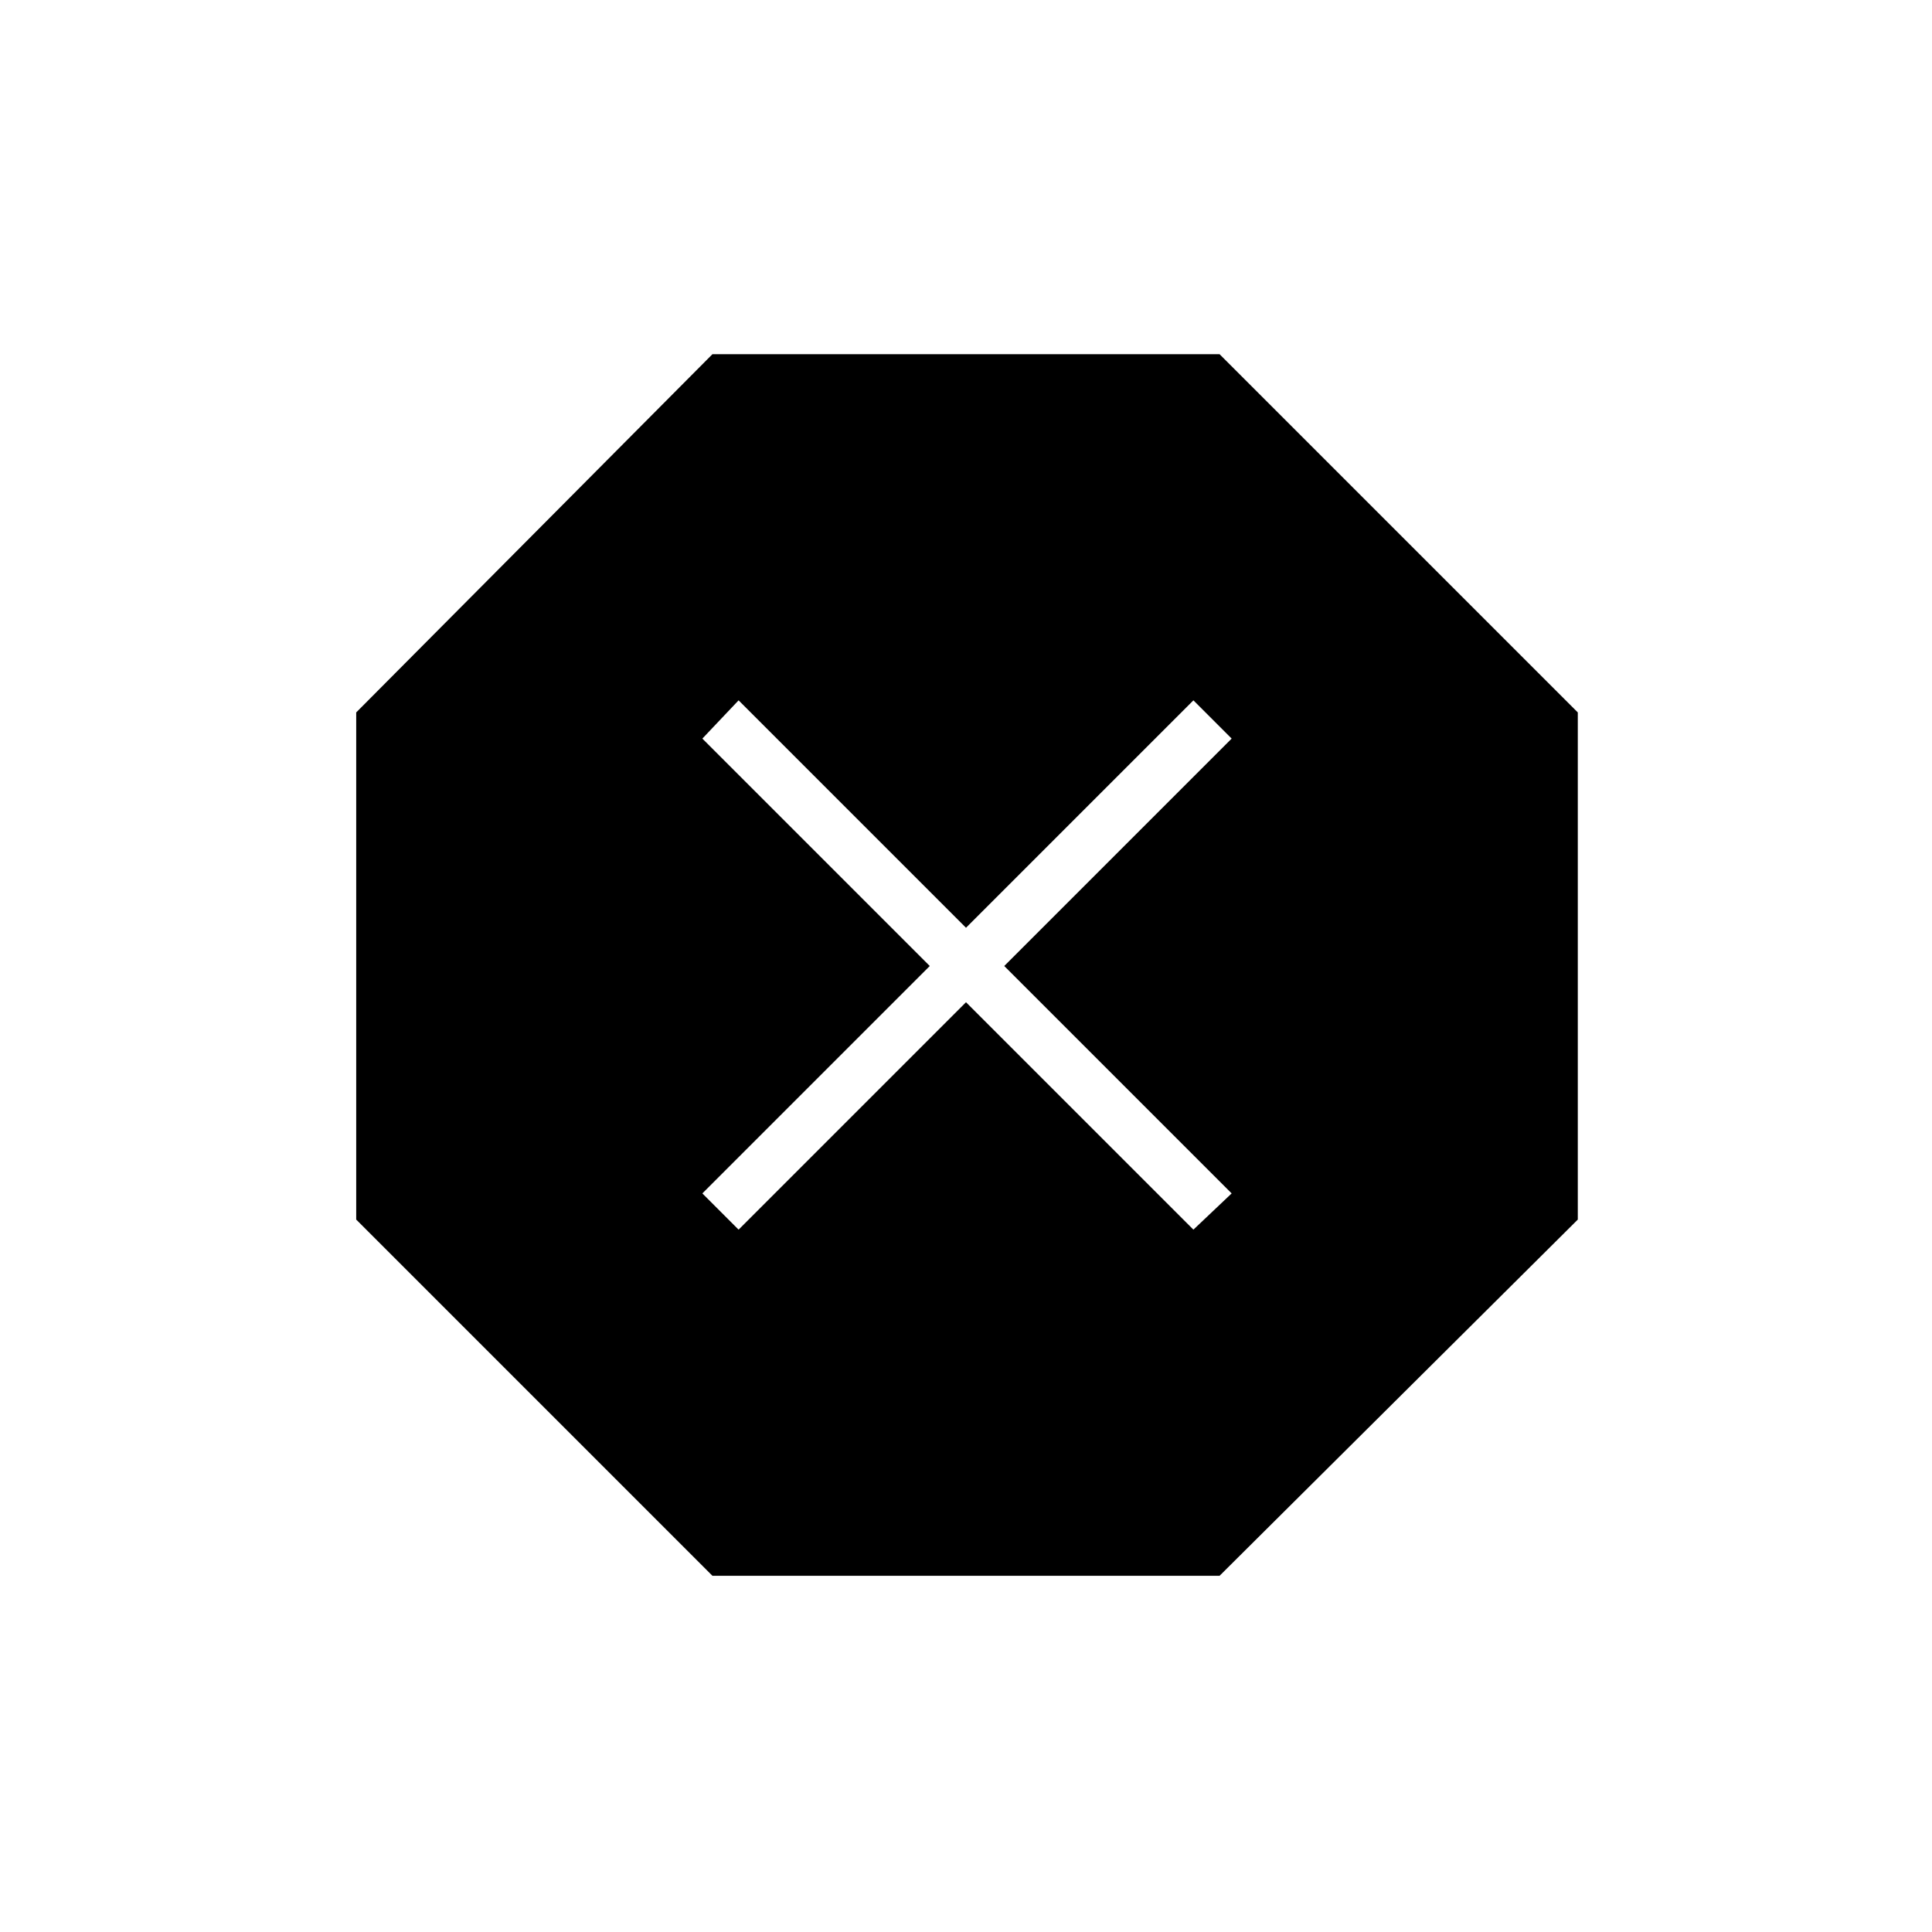<svg xmlns="http://www.w3.org/2000/svg" height="24" width="24"><path d="M8.85 19.575 4.425 15.15V8.85L8.85 4.4H15.15L19.6 8.85V15.15L15.15 19.575ZM9.175 15.275 12 12.45 14.825 15.275 15.3 14.825 12.475 12 15.3 9.175 14.825 8.7 12 11.525 9.175 8.7 8.725 9.175 11.55 12 8.725 14.825Z"/></svg>